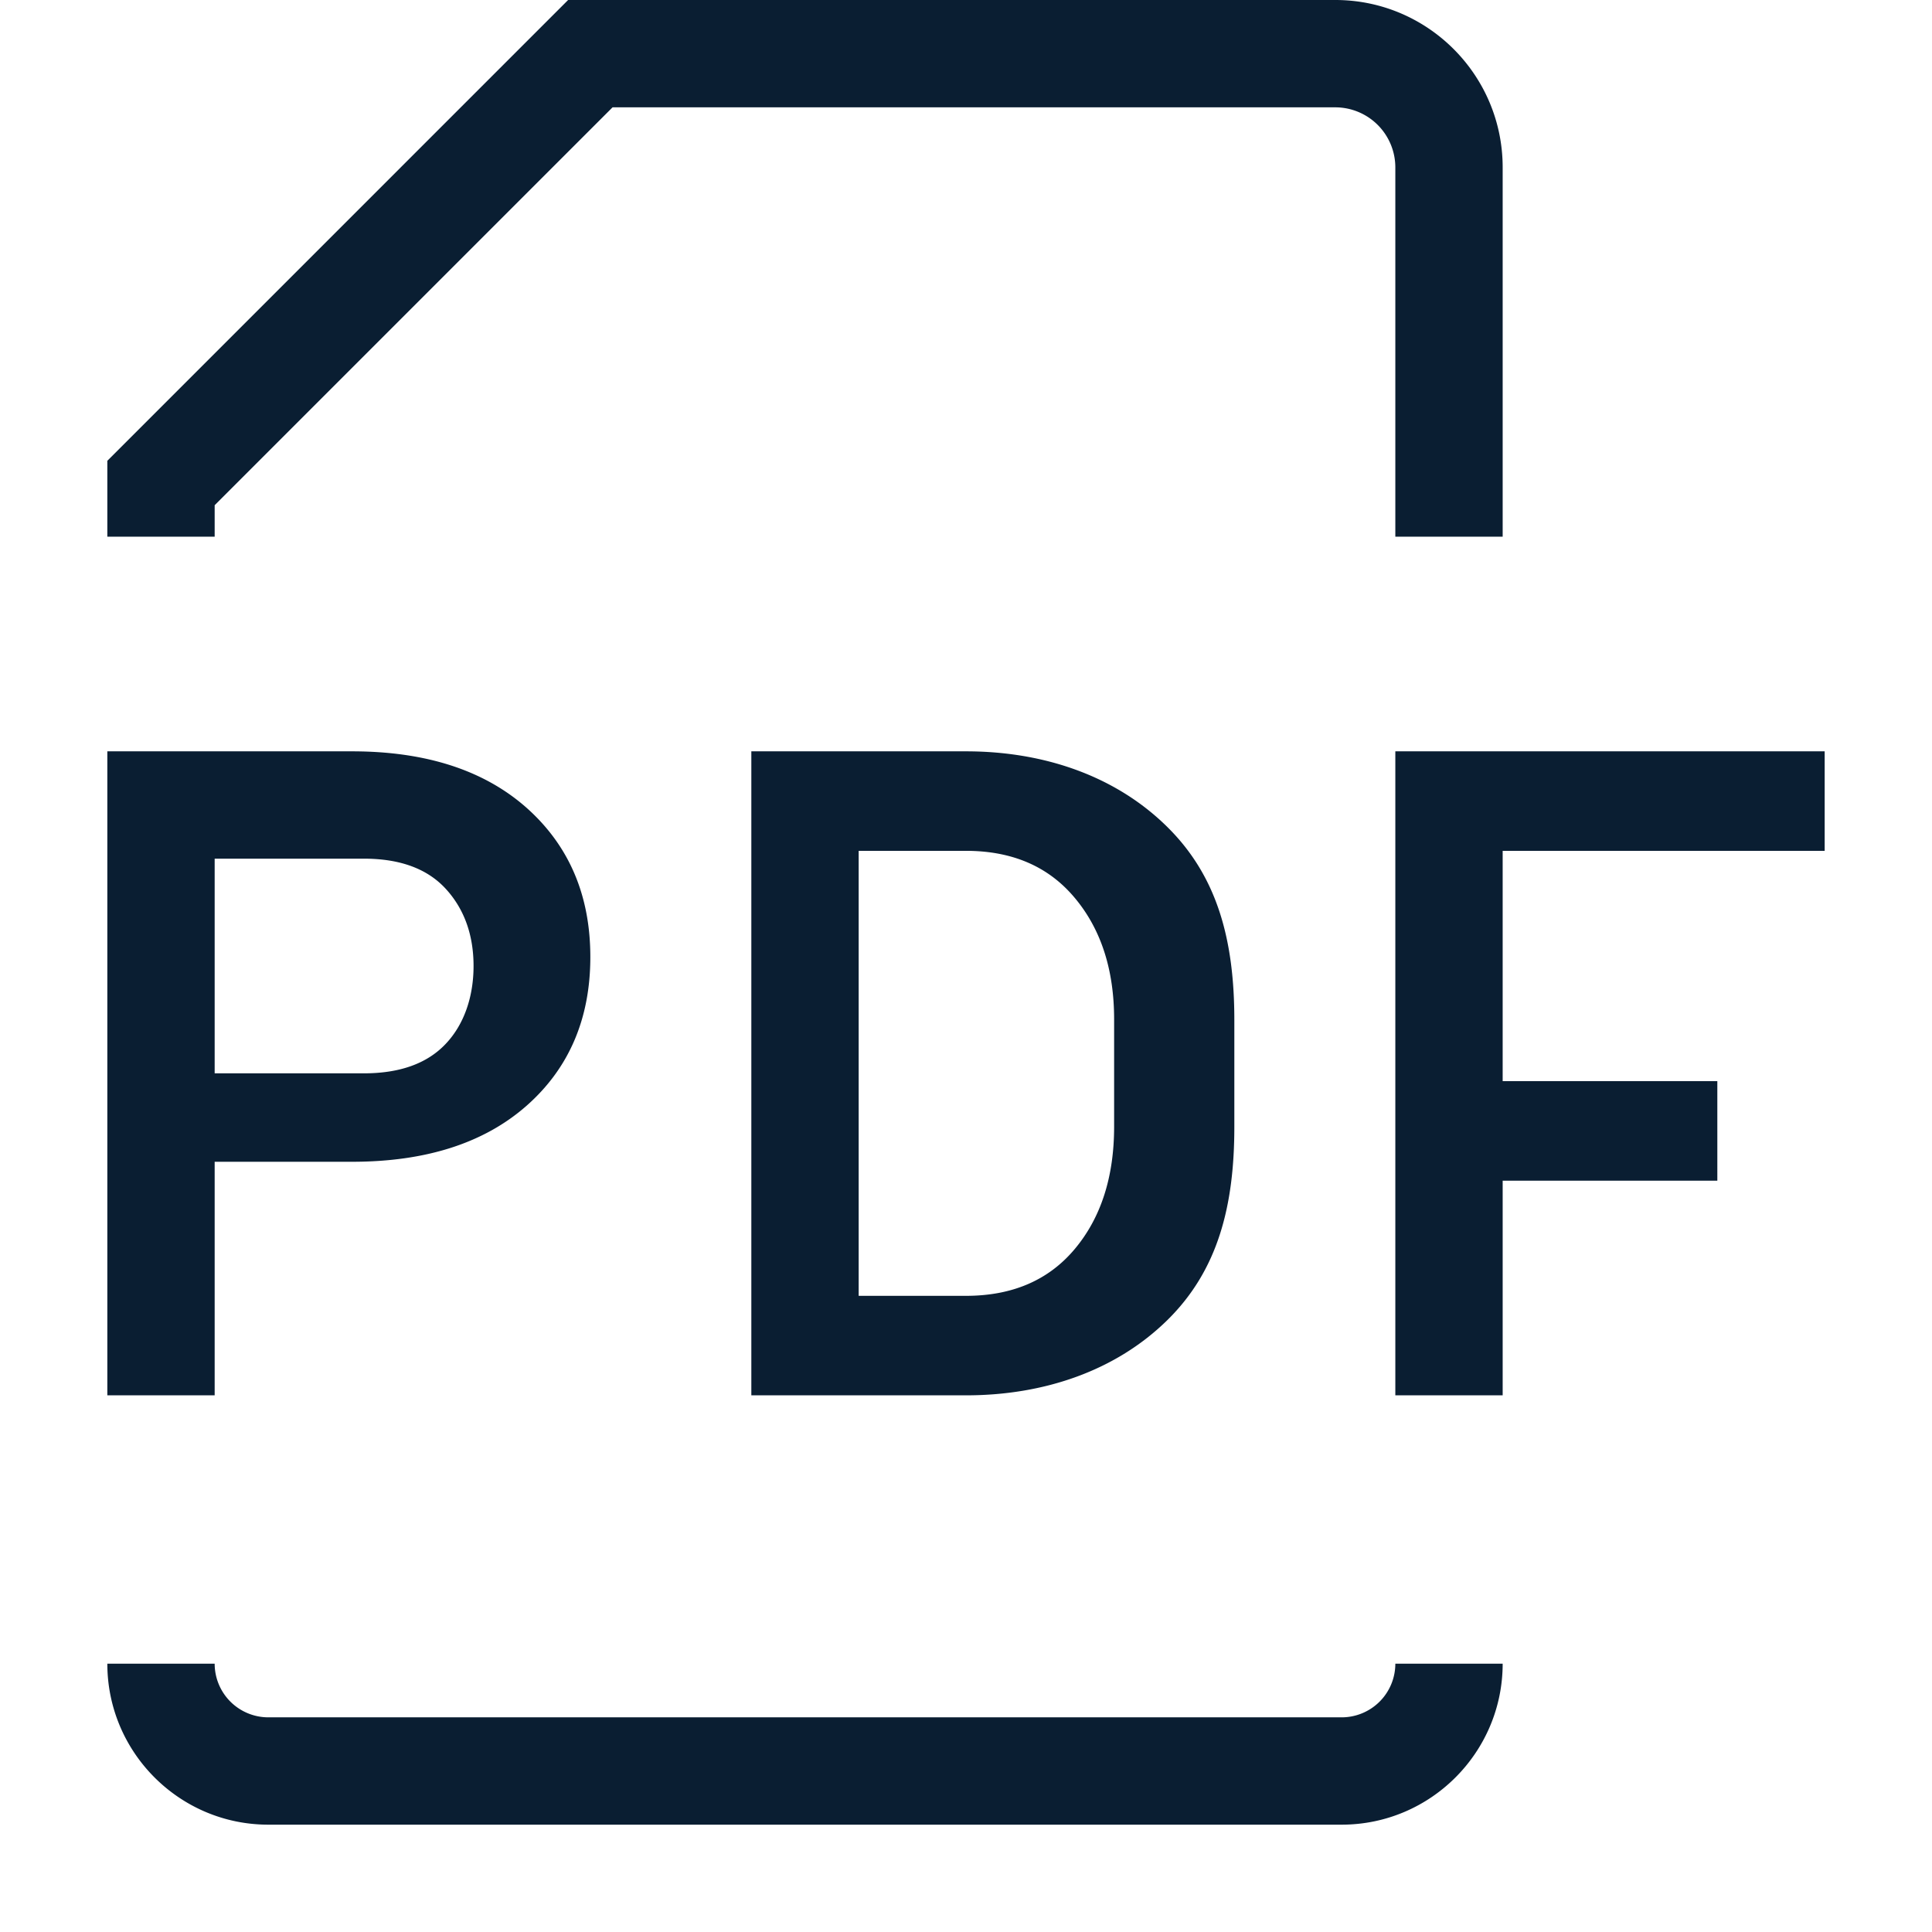<svg xmlns="http://www.w3.org/2000/svg" width="18" height="18" version="1" viewBox="0 0 18 18"><path fill="#0a1e32" d="M14 5h-1V1.559A.56.56 0 0 0 12.441 1H5.707L2 4.707V5H1v-.707L5.293 0h7.148C13.301 0 14 .699 14 1.559V5zm-1.5 12h-10c-.827 0-1.5-.673-1.5-1.5h1a.5.5 0 0 0 .5.5h10a.5.5 0 0 0 .5-.5h1c0 .827-.673 1.5-1.5 1.5zM2 10.824V13H1V7h2.279c.689 0 1.232.176 1.628.527.395.352.593.815.593 1.389s-.198 1.036-.593 1.385c-.396.349-.939.523-1.628.523H2zM2 10h1.39c.335 0 .589-.091.762-.274.174-.183.26-.443.26-.726 0-.288-.086-.53-.258-.718S3.728 8 3.39 8H2v2zm5 3V7h2c.734 0 1.399.234 1.874.703.475.468.626 1.069.626 1.802v.993c0 .736-.151 1.337-.626 1.803-.475.466-1.14.699-1.874.699H7zm1-5.073v4.146h.999c.432 0 .77-.145 1.014-.436.244-.291.367-.671.367-1.14v-1c0-.464-.123-.841-.367-1.132-.245-.293-.583-.438-1.014-.438H8zM16 11h-2v2h-1V7h4v.927h-3v2.146h2V11z"/></svg>